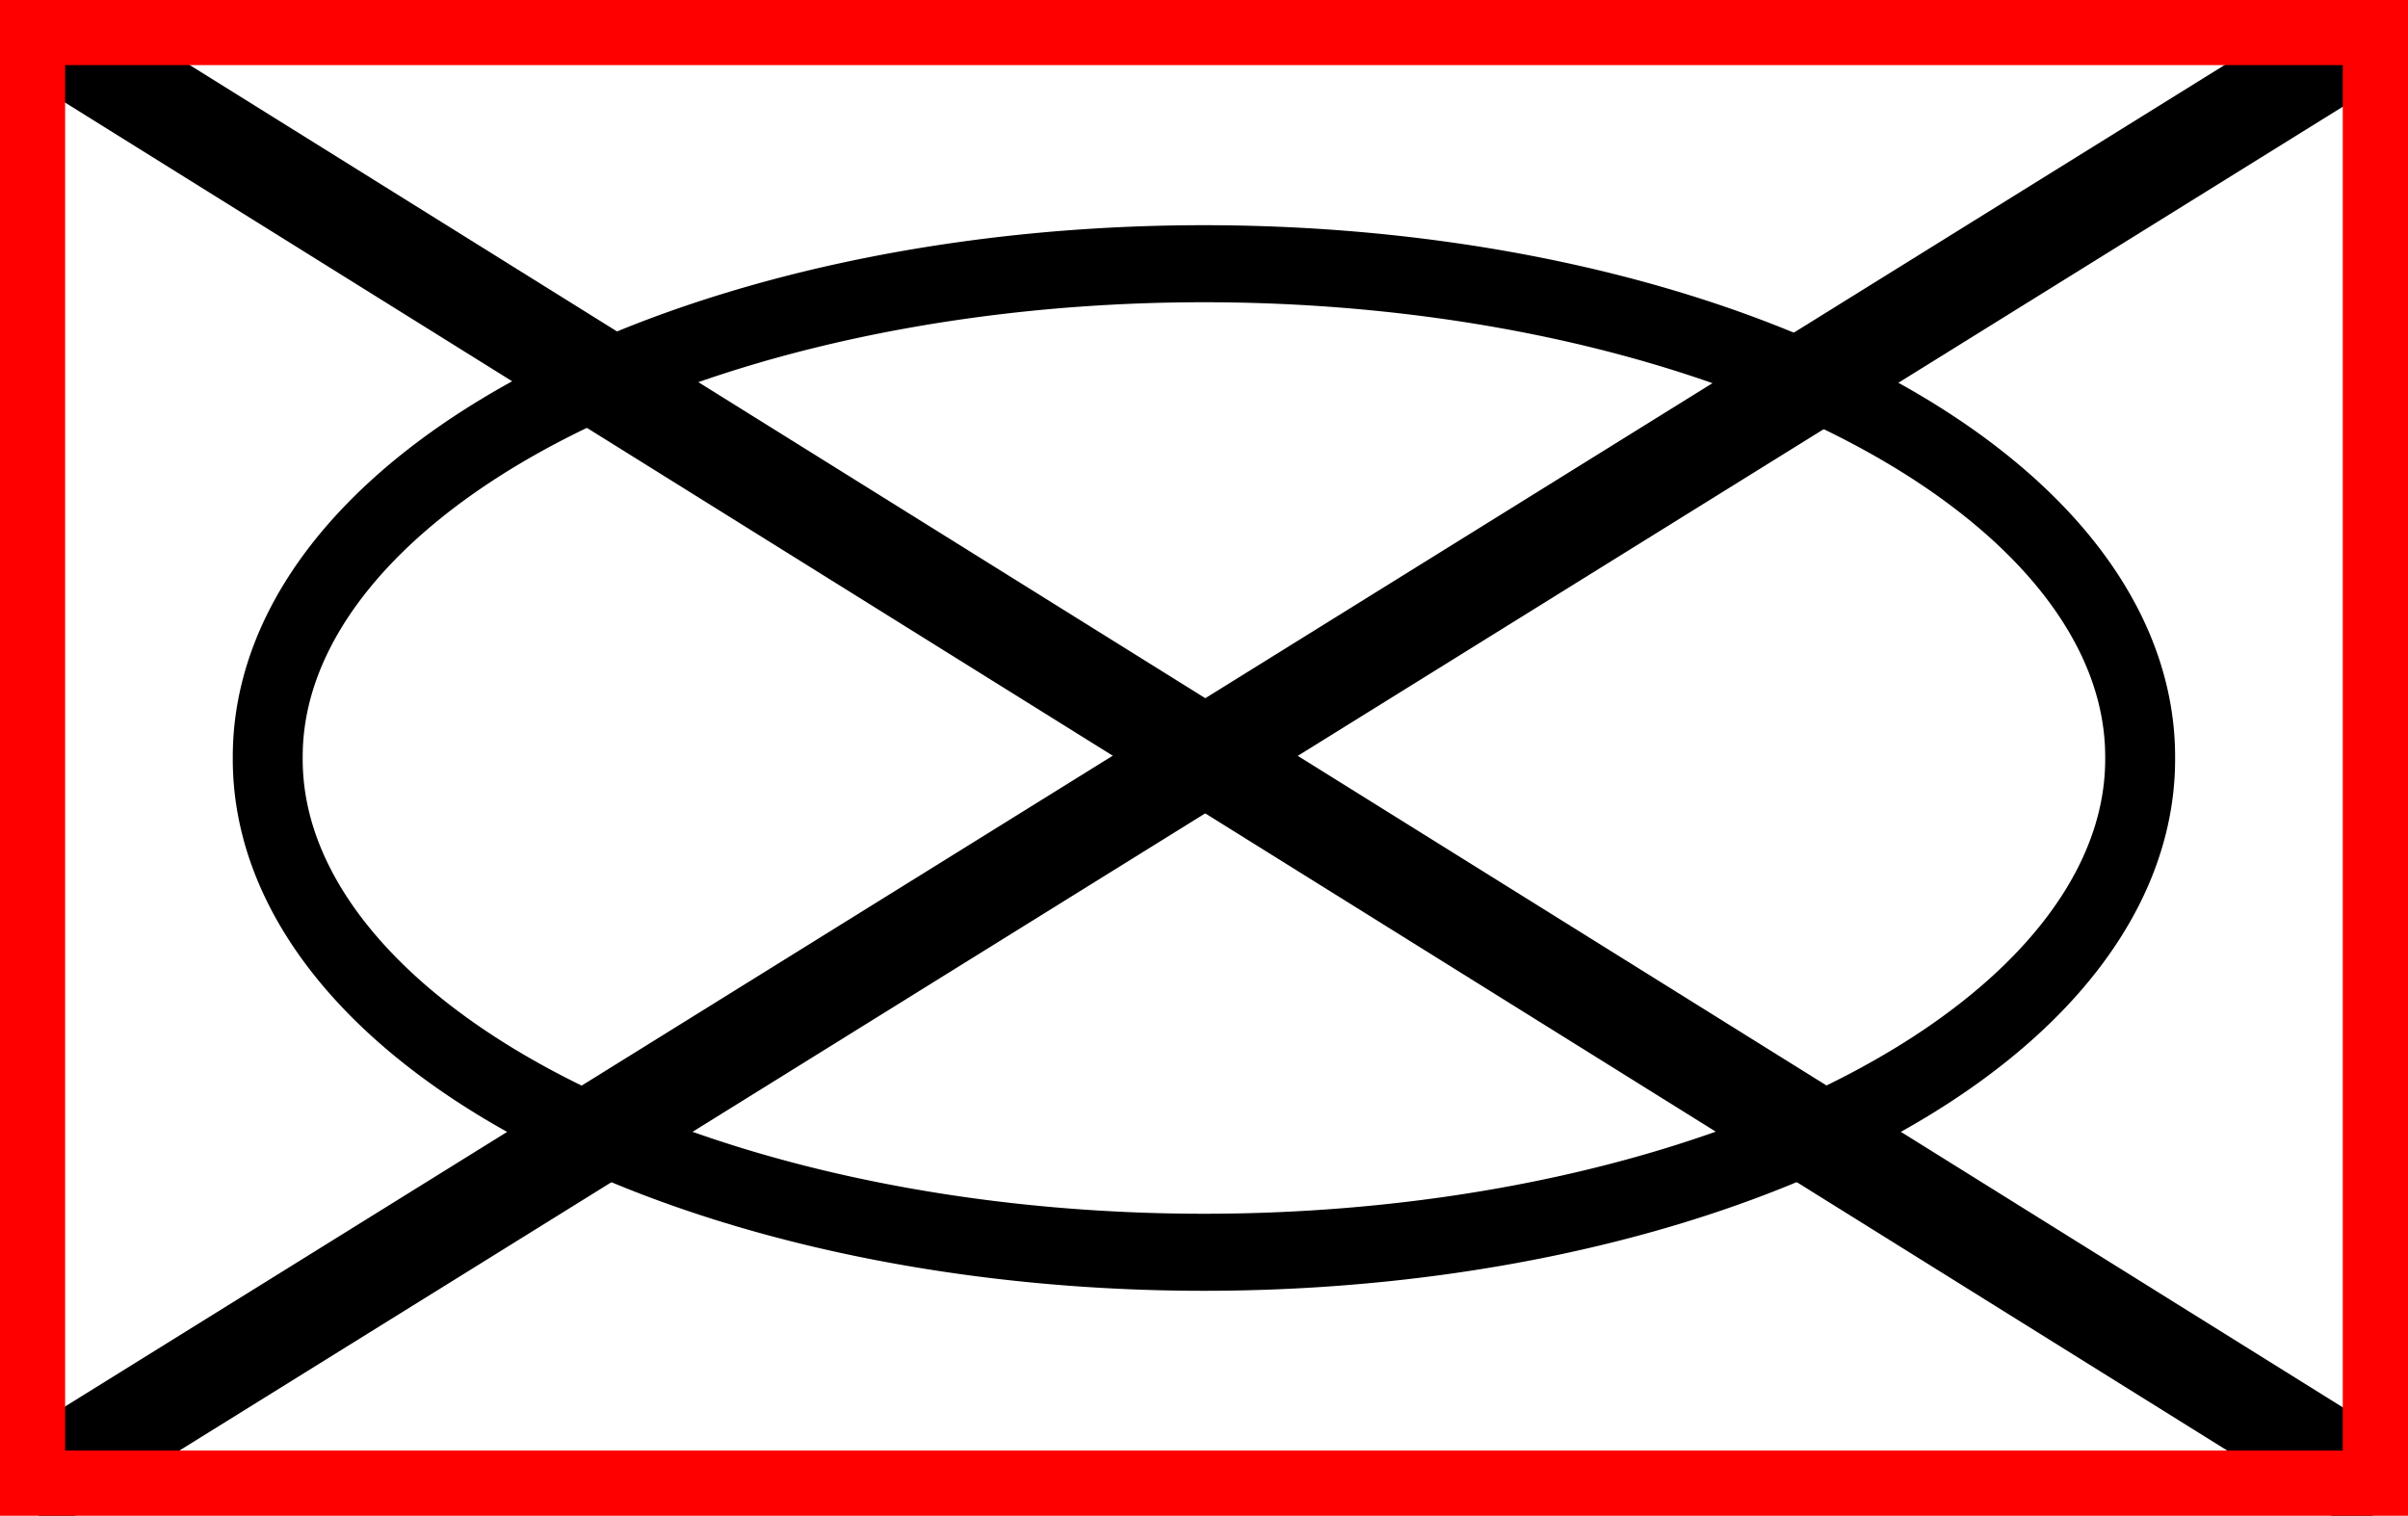 <?xml version="1.0" encoding="UTF-8" standalone="no"?>
<!-- Created with Inkscape (http://www.inkscape.org/) -->

<svg
   xmlns:osb="http://www.openswatchbook.org/uri/2009/osb"
   xmlns:dc="http://purl.org/dc/elements/1.1/"
   xmlns:cc="http://creativecommons.org/ns#"
   xmlns:rdf="http://www.w3.org/1999/02/22-rdf-syntax-ns#"
   xmlns:svg="http://www.w3.org/2000/svg"
   xmlns="http://www.w3.org/2000/svg"
   xmlns:sodipodi="http://sodipodi.sourceforge.net/DTD/sodipodi-0.dtd"
   xmlns:inkscape="http://www.inkscape.org/namespaces/inkscape"
   width="591.062"
   height="372.062"
   id="svg2"
   version="1.1"
   inkscape:version="0.48.4 r9939"
   sodipodi:docname="NATO Map Symbol - Infantry.svg">
  <defs
     id="defs4">
    <linearGradient
       id="linearGradient3777"
       osb:paint="solid">
      <stop
         style="stop-color:#b35800;stop-opacity:1;"
         offset="0"
         id="stop3779" />
    </linearGradient>
  </defs>
  <sodipodi:namedview
     id="base"
     pagecolor="#ffffff"
     bordercolor="#666666"
     borderopacity="1.0"
     inkscape:pageopacity="0.0"
     inkscape:pageshadow="2"
     inkscape:zoom="1.595432"
     inkscape:cx="295.53125"
     inkscape:cy="186.03125"
     inkscape:document-units="px"
     inkscape:current-layer="layer1"
     showgrid="false"
     fit-margin-top="0"
     fit-margin-left="0"
     fit-margin-right="0"
     fit-margin-bottom="0"
     inkscape:window-width="1401"
     inkscape:window-height="960"
     inkscape:window-x="22"
     inkscape:window-y="22"
     inkscape:window-maximized="0" />
  <g
     inkscape:label="Layer 1"
     inkscape:groupmode="layer"
     id="layer1"
     transform="translate(-72.281,-210.75)">
    <path
       sodipodi:type="arc"
       style="fill:none;stroke:#000000;stroke-width:12;stroke-linecap:round;stroke-linejoin:miter;stroke-miterlimit:4;stroke-opacity:1;stroke-dasharray:none"
       id="path3879"
       sodipodi:cx="294.37698"
       sodipodi:cy="184.34384"
       sodipodi:rx="160.69855"
       sodipodi:ry="76.793999"
       d="m 455.076,184.344 a 160.699,76.794 0 1 1 -321.397,0 160.699,76.794 0 1 1 321.397,0 z"
       transform="matrix(1.43,0,0,1.576,-53.161,106.289)" />
    <path
       style="fill:none;stroke:#000000;stroke-width:24;stroke-linecap:butt;stroke-linejoin:miter;stroke-opacity:1;stroke-miterlimit:4;stroke-dasharray:none"
       d="M 585.91,366.374 4.266,3.736"
       id="path3881"
       inkscape:connector-curvature="0"
       transform="translate(72.281,210.75)" />
    <path
       style="fill:none;stroke:#000000;stroke-width:24;stroke-linecap:butt;stroke-linejoin:miter;stroke-opacity:1;stroke-miterlimit:4;stroke-dasharray:none"
       d="M 584.795,6.017 5.641,365.795"
       id="path3883"
       inkscape:connector-curvature="0"
       transform="translate(72.281,210.75)" />
    <rect
       style="fill:none;stroke:#ff0000;stroke-width:24;stroke-linecap:round;stroke-linejoin:miter;stroke-miterlimit:4;stroke-opacity:1;stroke-dasharray:none"
       id="rect3859"
       width="583.066"
       height="364.06"
       x="76.266"
       y="214.739" />
  </g>
</svg>
